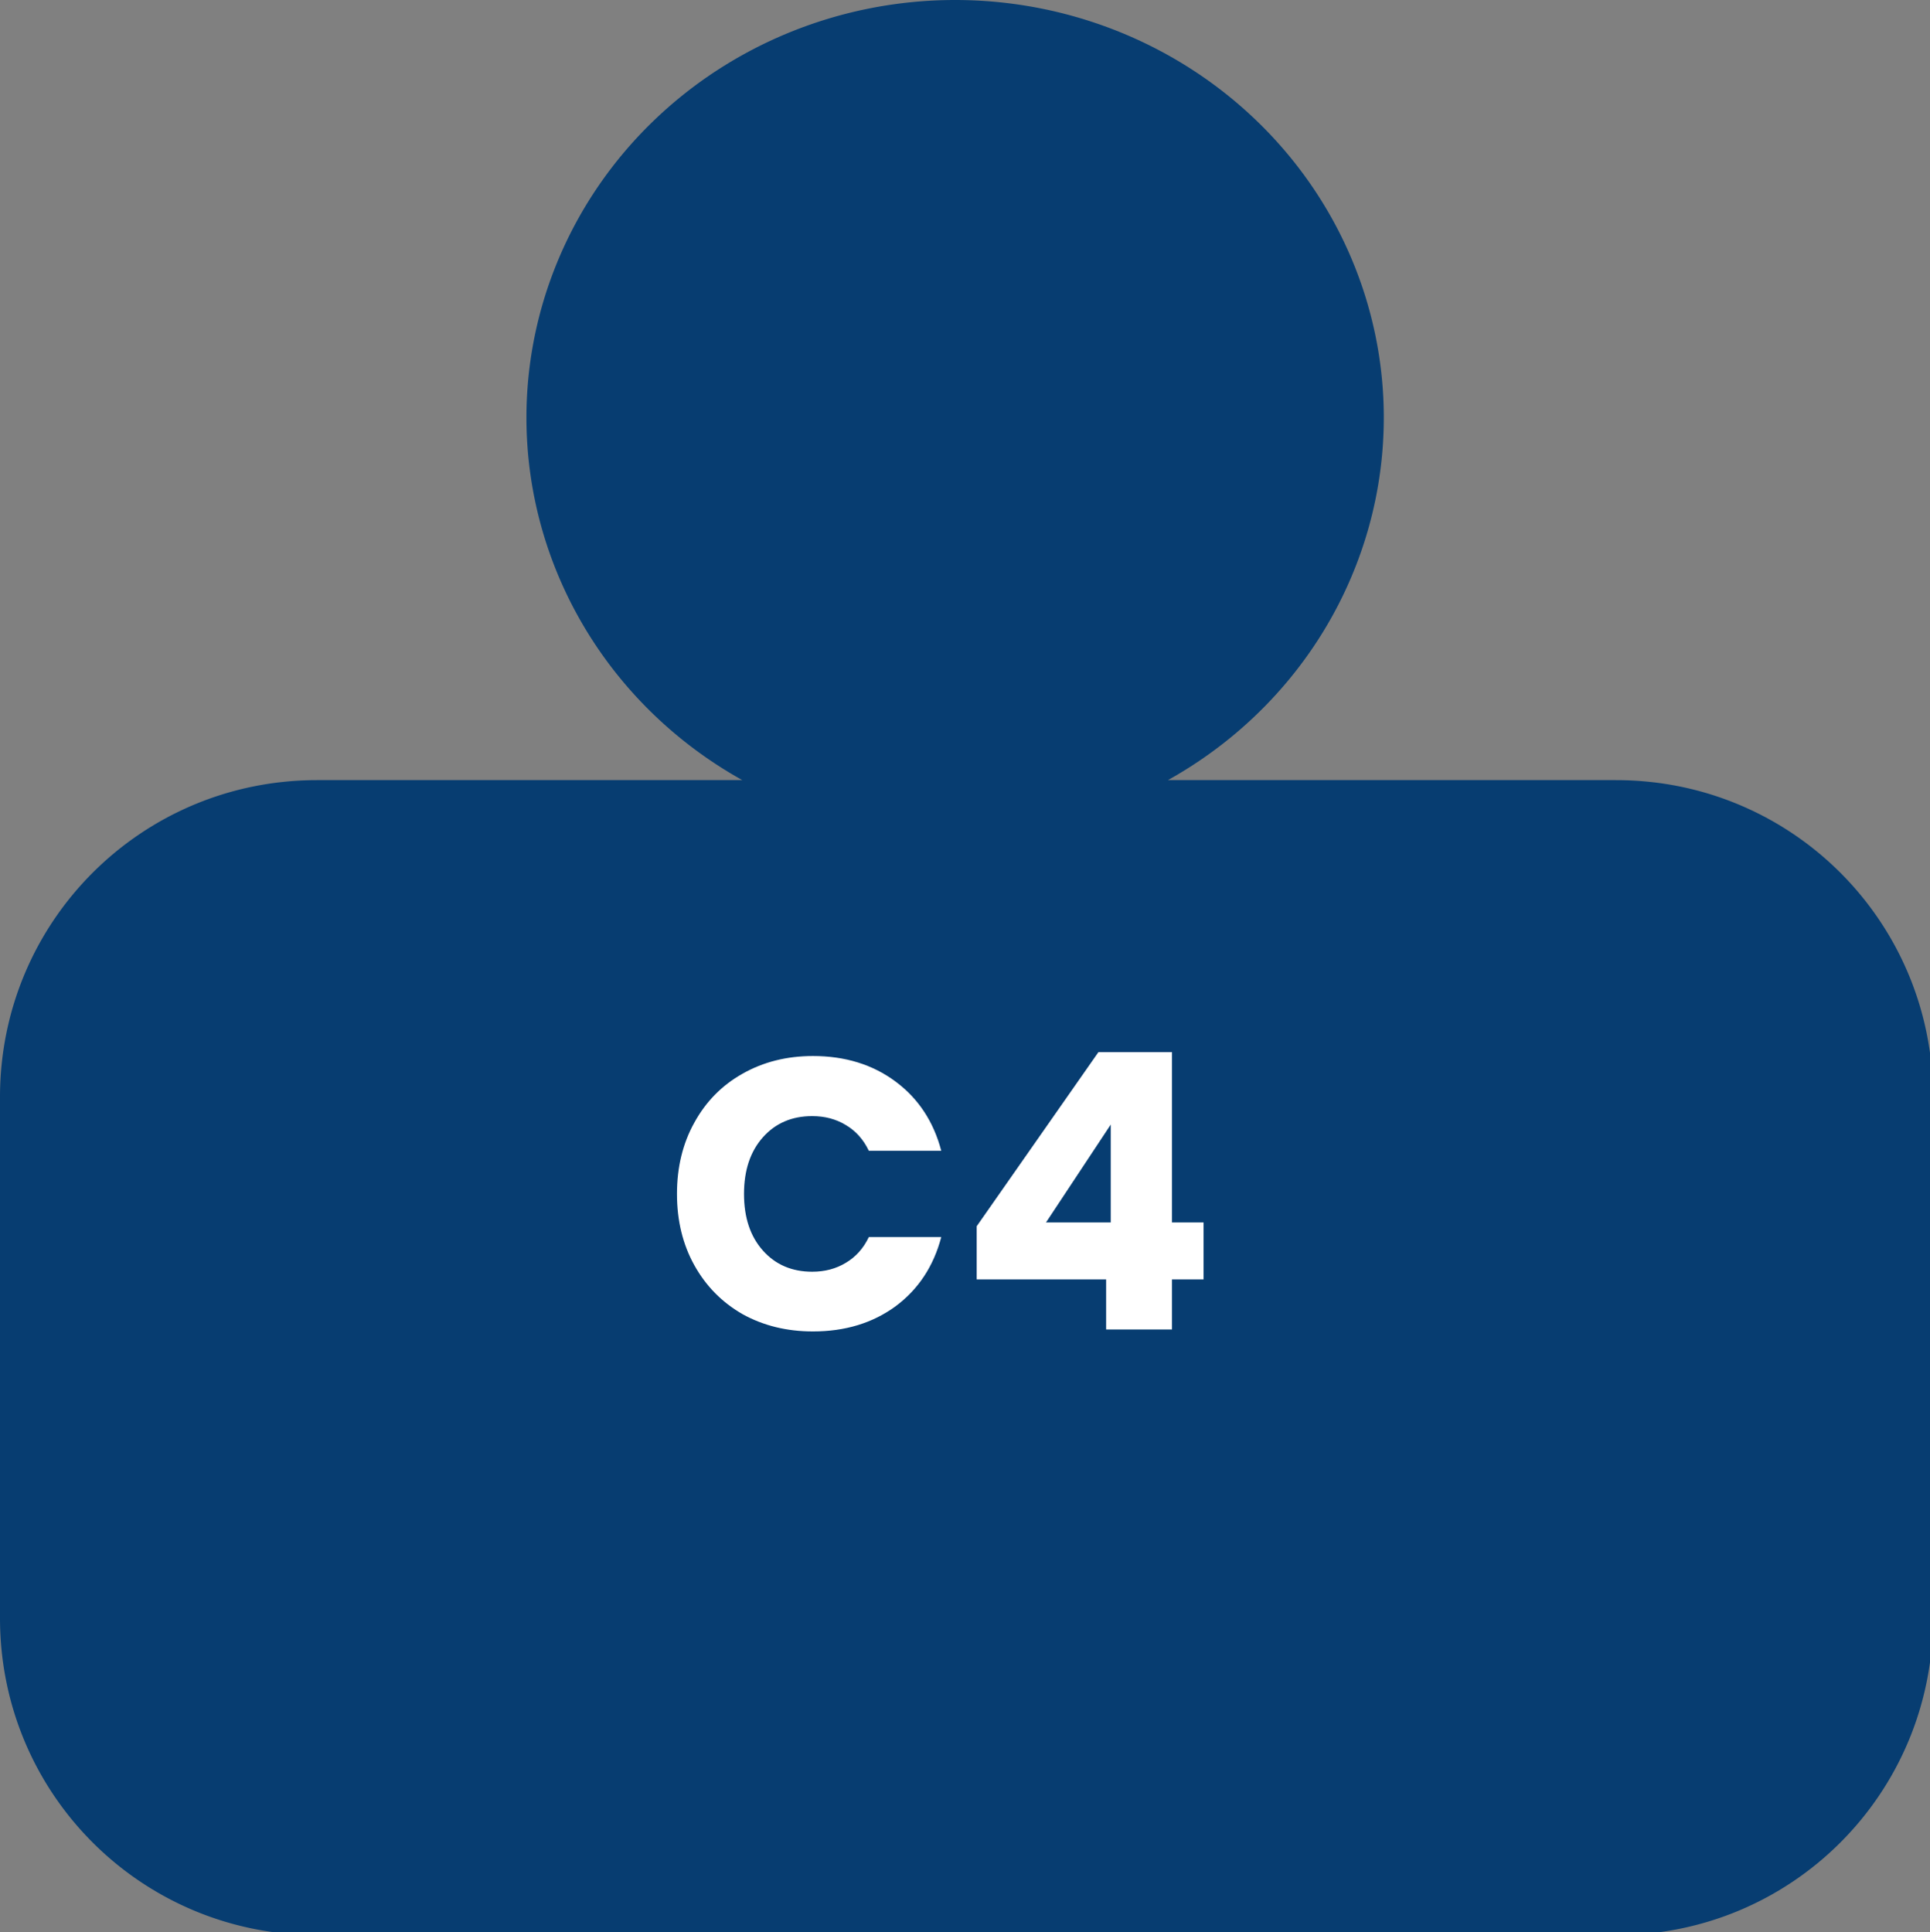 <?xml version="1.0" encoding="UTF-8" standalone="no"?>
<!-- Created with Inkscape (http://www.inkscape.org/) -->

<svg
   width="127.249mm"
   height="127.407mm"
   viewBox="0 0 127.249 127.407"
   version="1.1"
   id="svg5"
   inkscape:version="1.1.1 (3bf5ae0d25, 2021-09-20)"
   sodipodi:docname="C4Model.svg"
   xmlns:inkscape="http://www.inkscape.org/namespaces/inkscape"
   xmlns:sodipodi="http://sodipodi.sourceforge.net/DTD/sodipodi-0.dtd"
   xmlns="http://www.w3.org/2000/svg"
   xmlns:svg="http://www.w3.org/2000/svg">
  <rect x="0" y="0" width="127.249" height="127.407" fill="#808080" stroke="none"/>
  <sodipodi:namedview
     id="namedview7"
     pagecolor="#ffffff"
     bordercolor="#666666"
     borderopacity="1.0"
     inkscape:pageshadow="2"
     inkscape:pageopacity="0.0"
     inkscape:pagecheckerboard="0"
     inkscape:document-units="mm"
     showgrid="false"
     fit-margin-top="0"
     fit-margin-left="0"
     fit-margin-right="0"
     fit-margin-bottom="0"
     inkscape:zoom="1.8116734"
     inkscape:cx="251.97698"
     inkscape:cy="294.75511"
     inkscape:window-width="1920"
     inkscape:window-height="1131"
     inkscape:window-x="0"
     inkscape:window-y="0"
     inkscape:window-maximized="1"
     inkscape:current-layer="layer2"
     showguides="true"
     inkscape:guide-bbox="true" />
  <defs
     id="defs2" />
  <g
     inkscape:groupmode="layer"
     id="layer2"
     inkscape:label="Person"
     transform="translate(-38.327,-70.507)">
    <path
       id="rect859"
       style="opacity:1;fill:#073d71;fill-opacity:1;stroke:none;stroke-width:2;stroke-linecap:round;stroke-linejoin:round"
       d="M 237.633 0 A 106.654 103.928 0 0 0 130.979 103.928 A 106.654 103.928 0 0 0 184.688 194.129 L 78.873 194.129 C 35.178 194.129 0 229.305 0 273 L 0 402.668 C 0 446.363 35.178 481.539 78.873 481.539 L 402.07 481.539 C 445.766 481.539 480.941 446.363 480.941 402.668 L 480.941 273 C 480.941 229.305 445.766 194.129 402.07 194.129 L 290.576 194.129 A 106.654 103.928 0 0 0 344.287 103.928 A 106.654 103.928 0 0 0 237.633 0 z "
       transform="matrix(0.265,0,0,0.265,38.327,70.507)" />
    <g
       aria-label="C4"
       id="text22937"
       style="font-weight:bold;font-size:25.4px;line-height:1.25;font-family:Poppins;-inkscape-font-specification:'Poppins, Bold';fill:#ffffff;stroke-width:0.265">
      <path
         d="m 82.961,149.238 q 0,-2.642 1.143,-4.699 1.143,-2.083 3.175,-3.226 2.057,-1.168 4.648,-1.168 3.175,0 5.436,1.676 2.261,1.676 3.023,4.572 h -4.775 q -0.533,-1.118 -1.524,-1.702 -0.965,-0.584 -2.21,-0.584 -2.007,0 -3.251,1.397 -1.245,1.397 -1.245,3.734 0,2.337 1.245,3.734 1.245,1.397 3.251,1.397 1.245,0 2.21,-0.584 0.991,-0.584 1.524,-1.702 h 4.775 q -0.762,2.896 -3.023,4.572 -2.261,1.651 -5.436,1.651 -2.591,0 -4.648,-1.143 -2.032,-1.168 -3.175,-3.226 -1.143,-2.057 -1.143,-4.699 z"
         id="path26641" />
      <path
         d="m 102.722,154.876 v -3.505 l 8.026,-11.481 h 4.851 v 11.227 h 2.083 v 3.759 h -2.083 v 3.302 h -4.343 v -3.302 z m 8.839,-10.211 -4.267,6.452 h 4.267 z"
         id="path26643" />
    </g>
  </g>
</svg>
